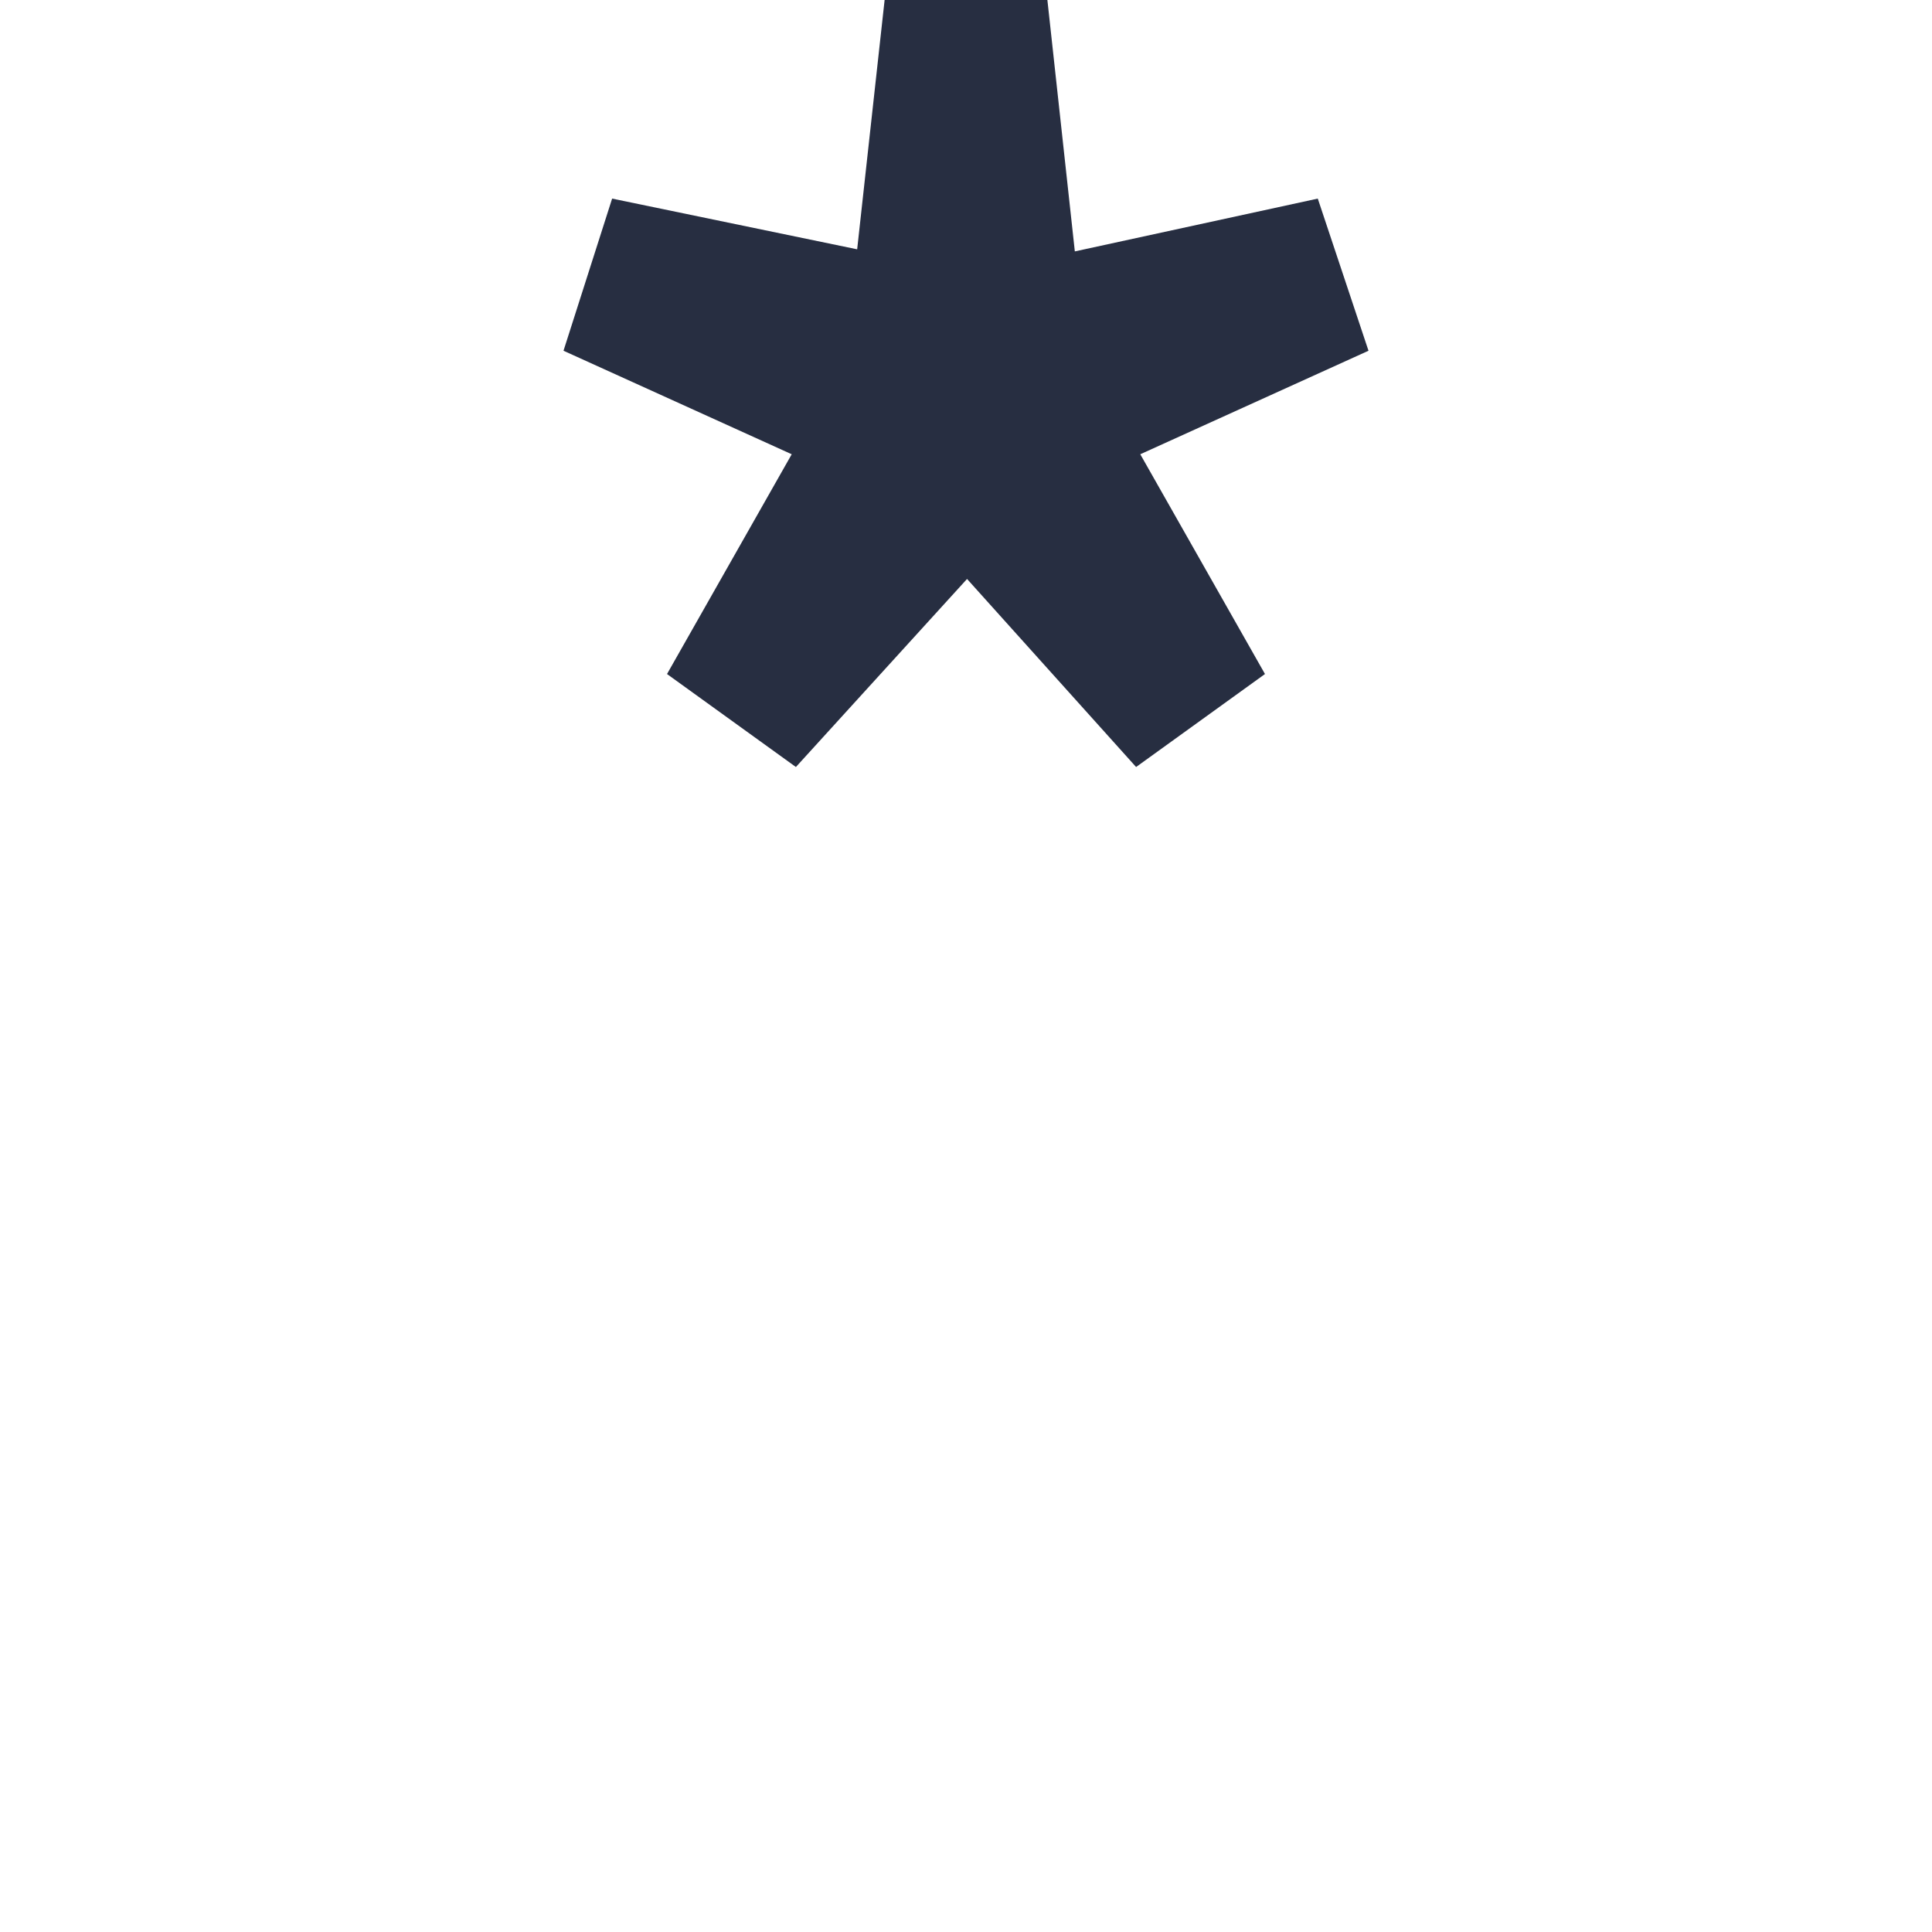<svg width="24" height="24" viewBox="0 0 24 24" fill="none" xmlns="http://www.w3.org/2000/svg">
<path d="M9.887 9.528L8.286 8.373L9.835 5.643L7 4.357L7.604 2.467L10.648 3.097L10.989 0H13.011L13.352 3.123L16.37 2.467L17 4.357L14.165 5.643L15.714 8.373L14.113 9.528L12.013 7.192L9.887 9.528Z" fill="#272E41"/>
</svg>
